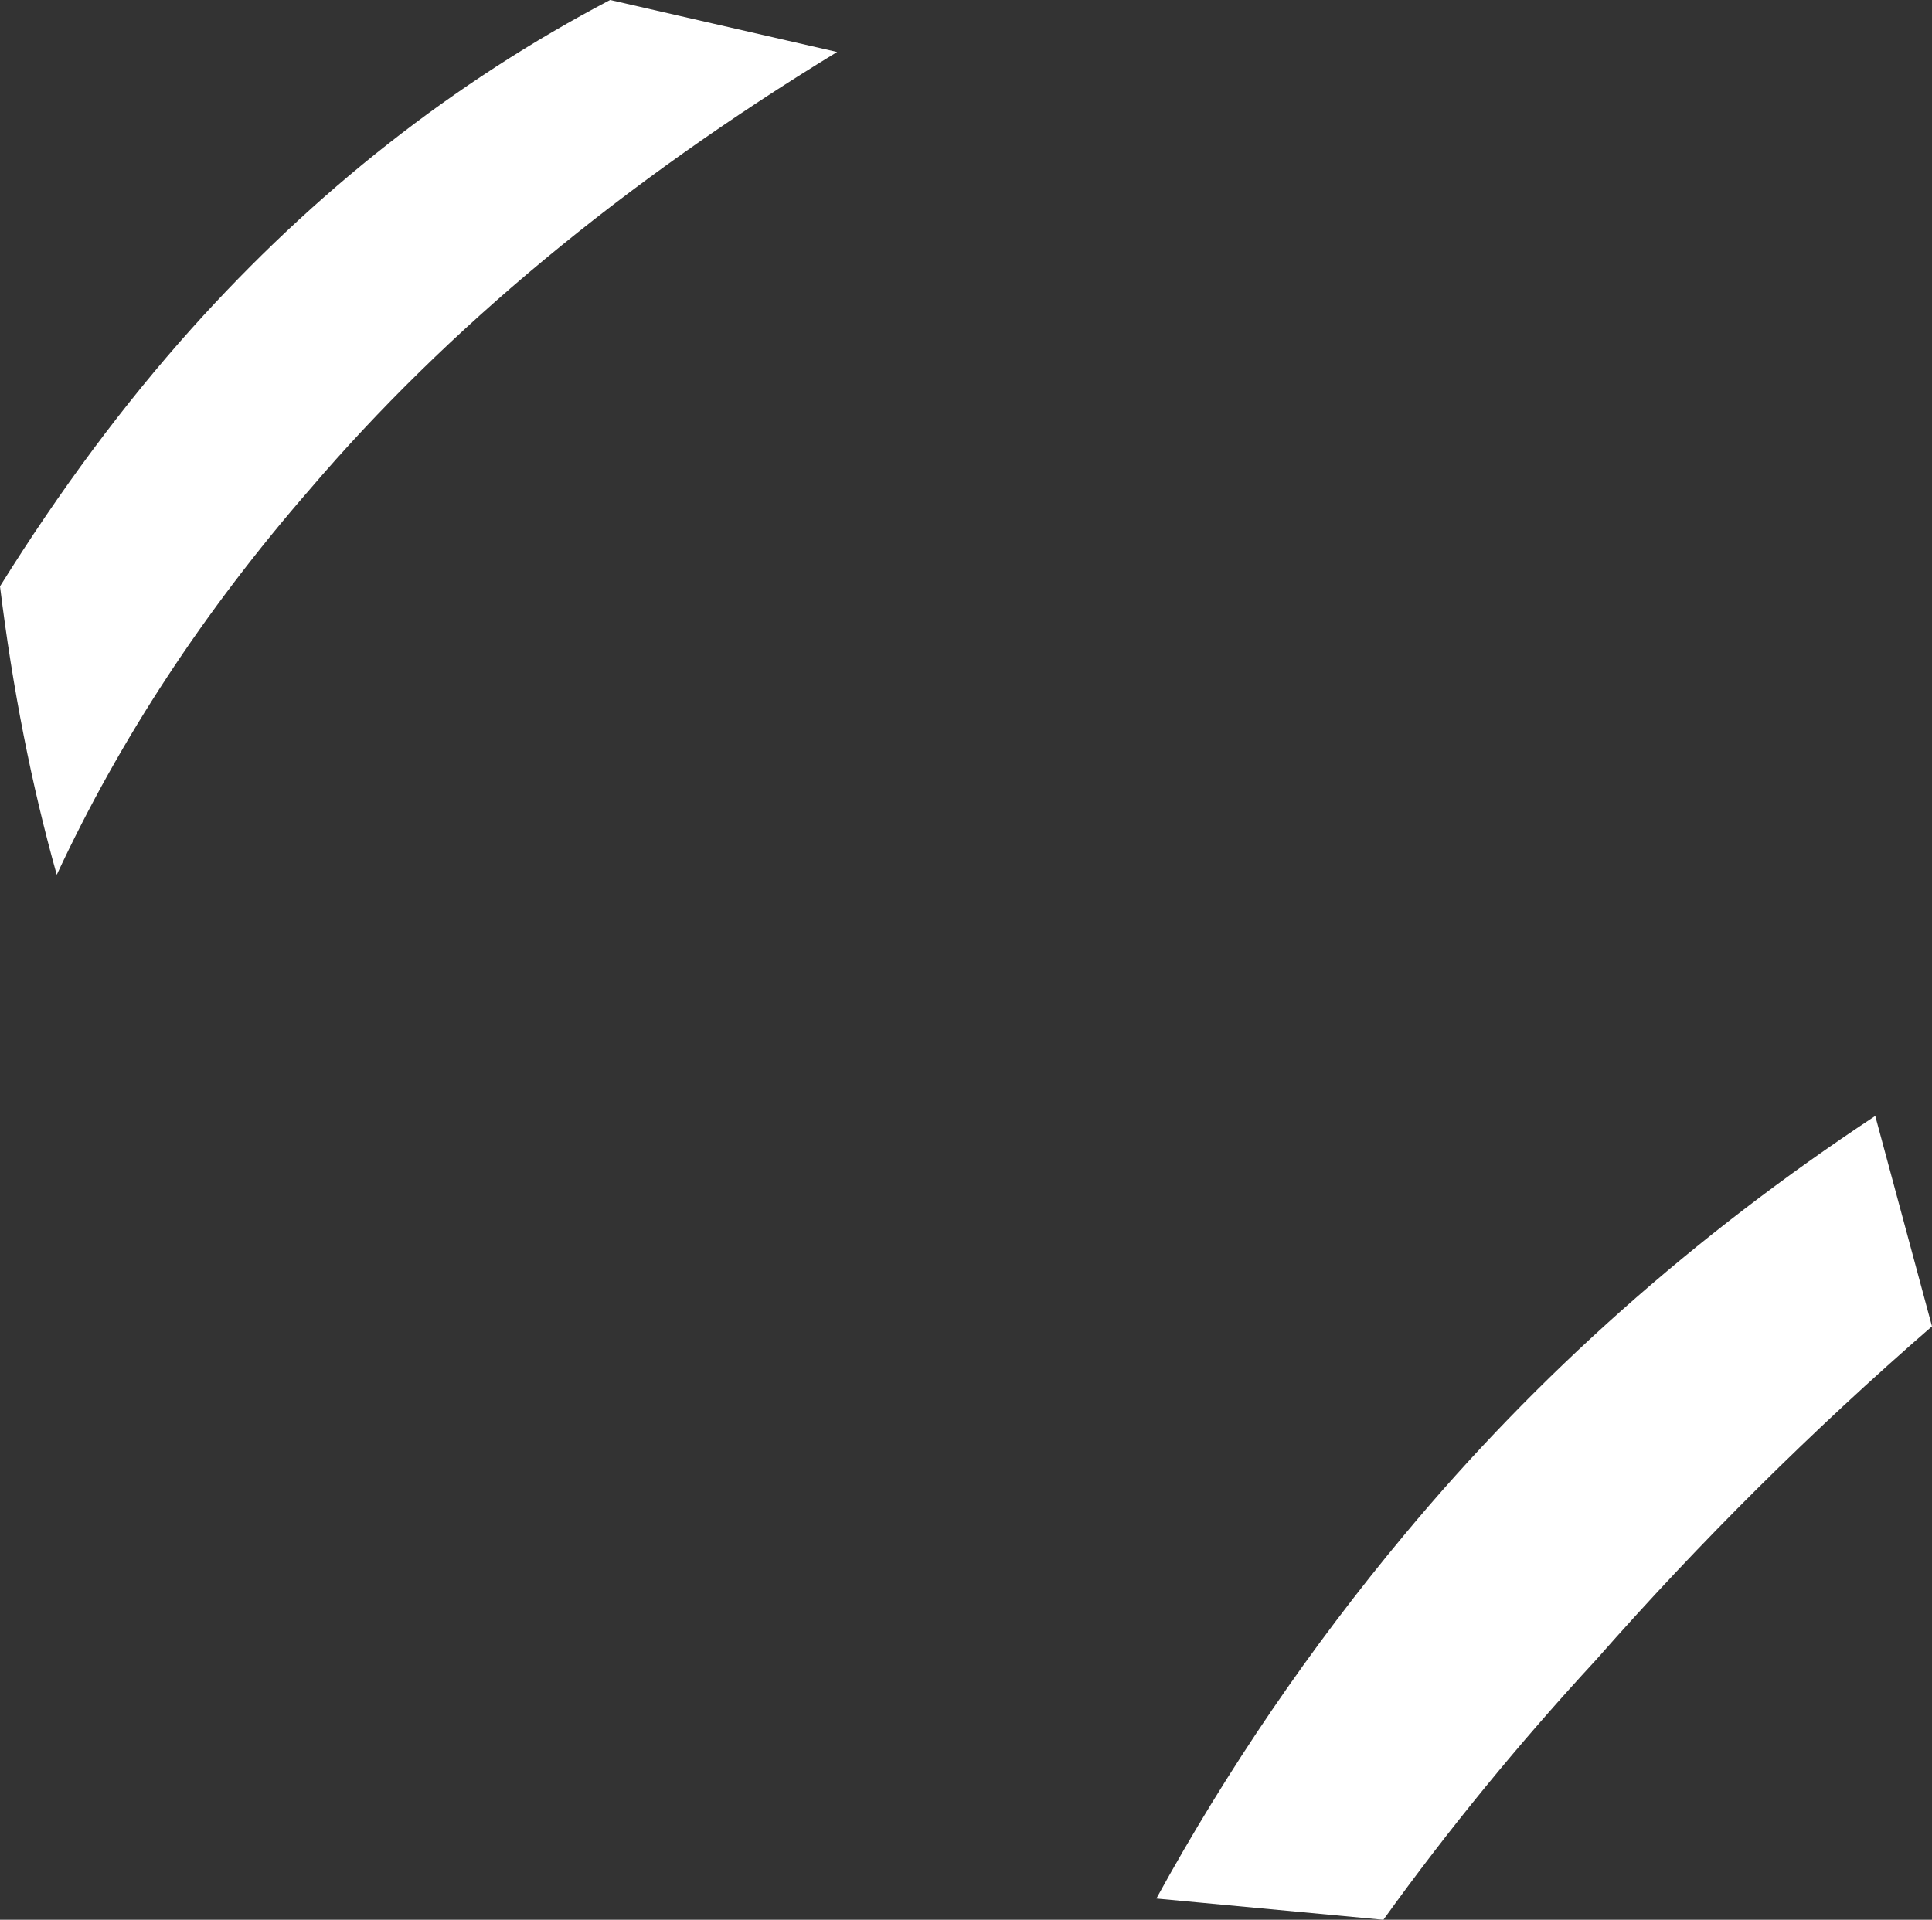 <?xml version="1.0" encoding="UTF-8" standalone="no"?>
<svg xmlns:xlink="http://www.w3.org/1999/xlink" height="40.6px" width="40.85px" xmlns="http://www.w3.org/2000/svg">
  <rect width="100%" height="100%" fill="#333333" stroke="none"/>
  <g transform="matrix(1.0, 0.0, 0.0, 1.0, 20.4, 20.3)">
    <path d="M-13.85 -9.95 Q-17.2 -6.1 -19.2 -1.8 -20.0 -4.65 -20.4 -7.9 -18.5 -10.95 -16.35 -13.35 -12.45 -17.7 -7.5 -20.3 L-2.7 -19.2 Q-9.5 -15.05 -13.85 -9.95 M13.35 14.8 Q10.9 17.45 8.85 20.3 L4.05 19.85 Q6.3 15.75 9.3 12.15 13.5 7.1 19.25 3.3 L20.45 7.75 Q16.65 11.05 13.35 14.8" fill="#ffffff" fill-rule="evenodd" stroke="none"/>
  </g>
</svg>
